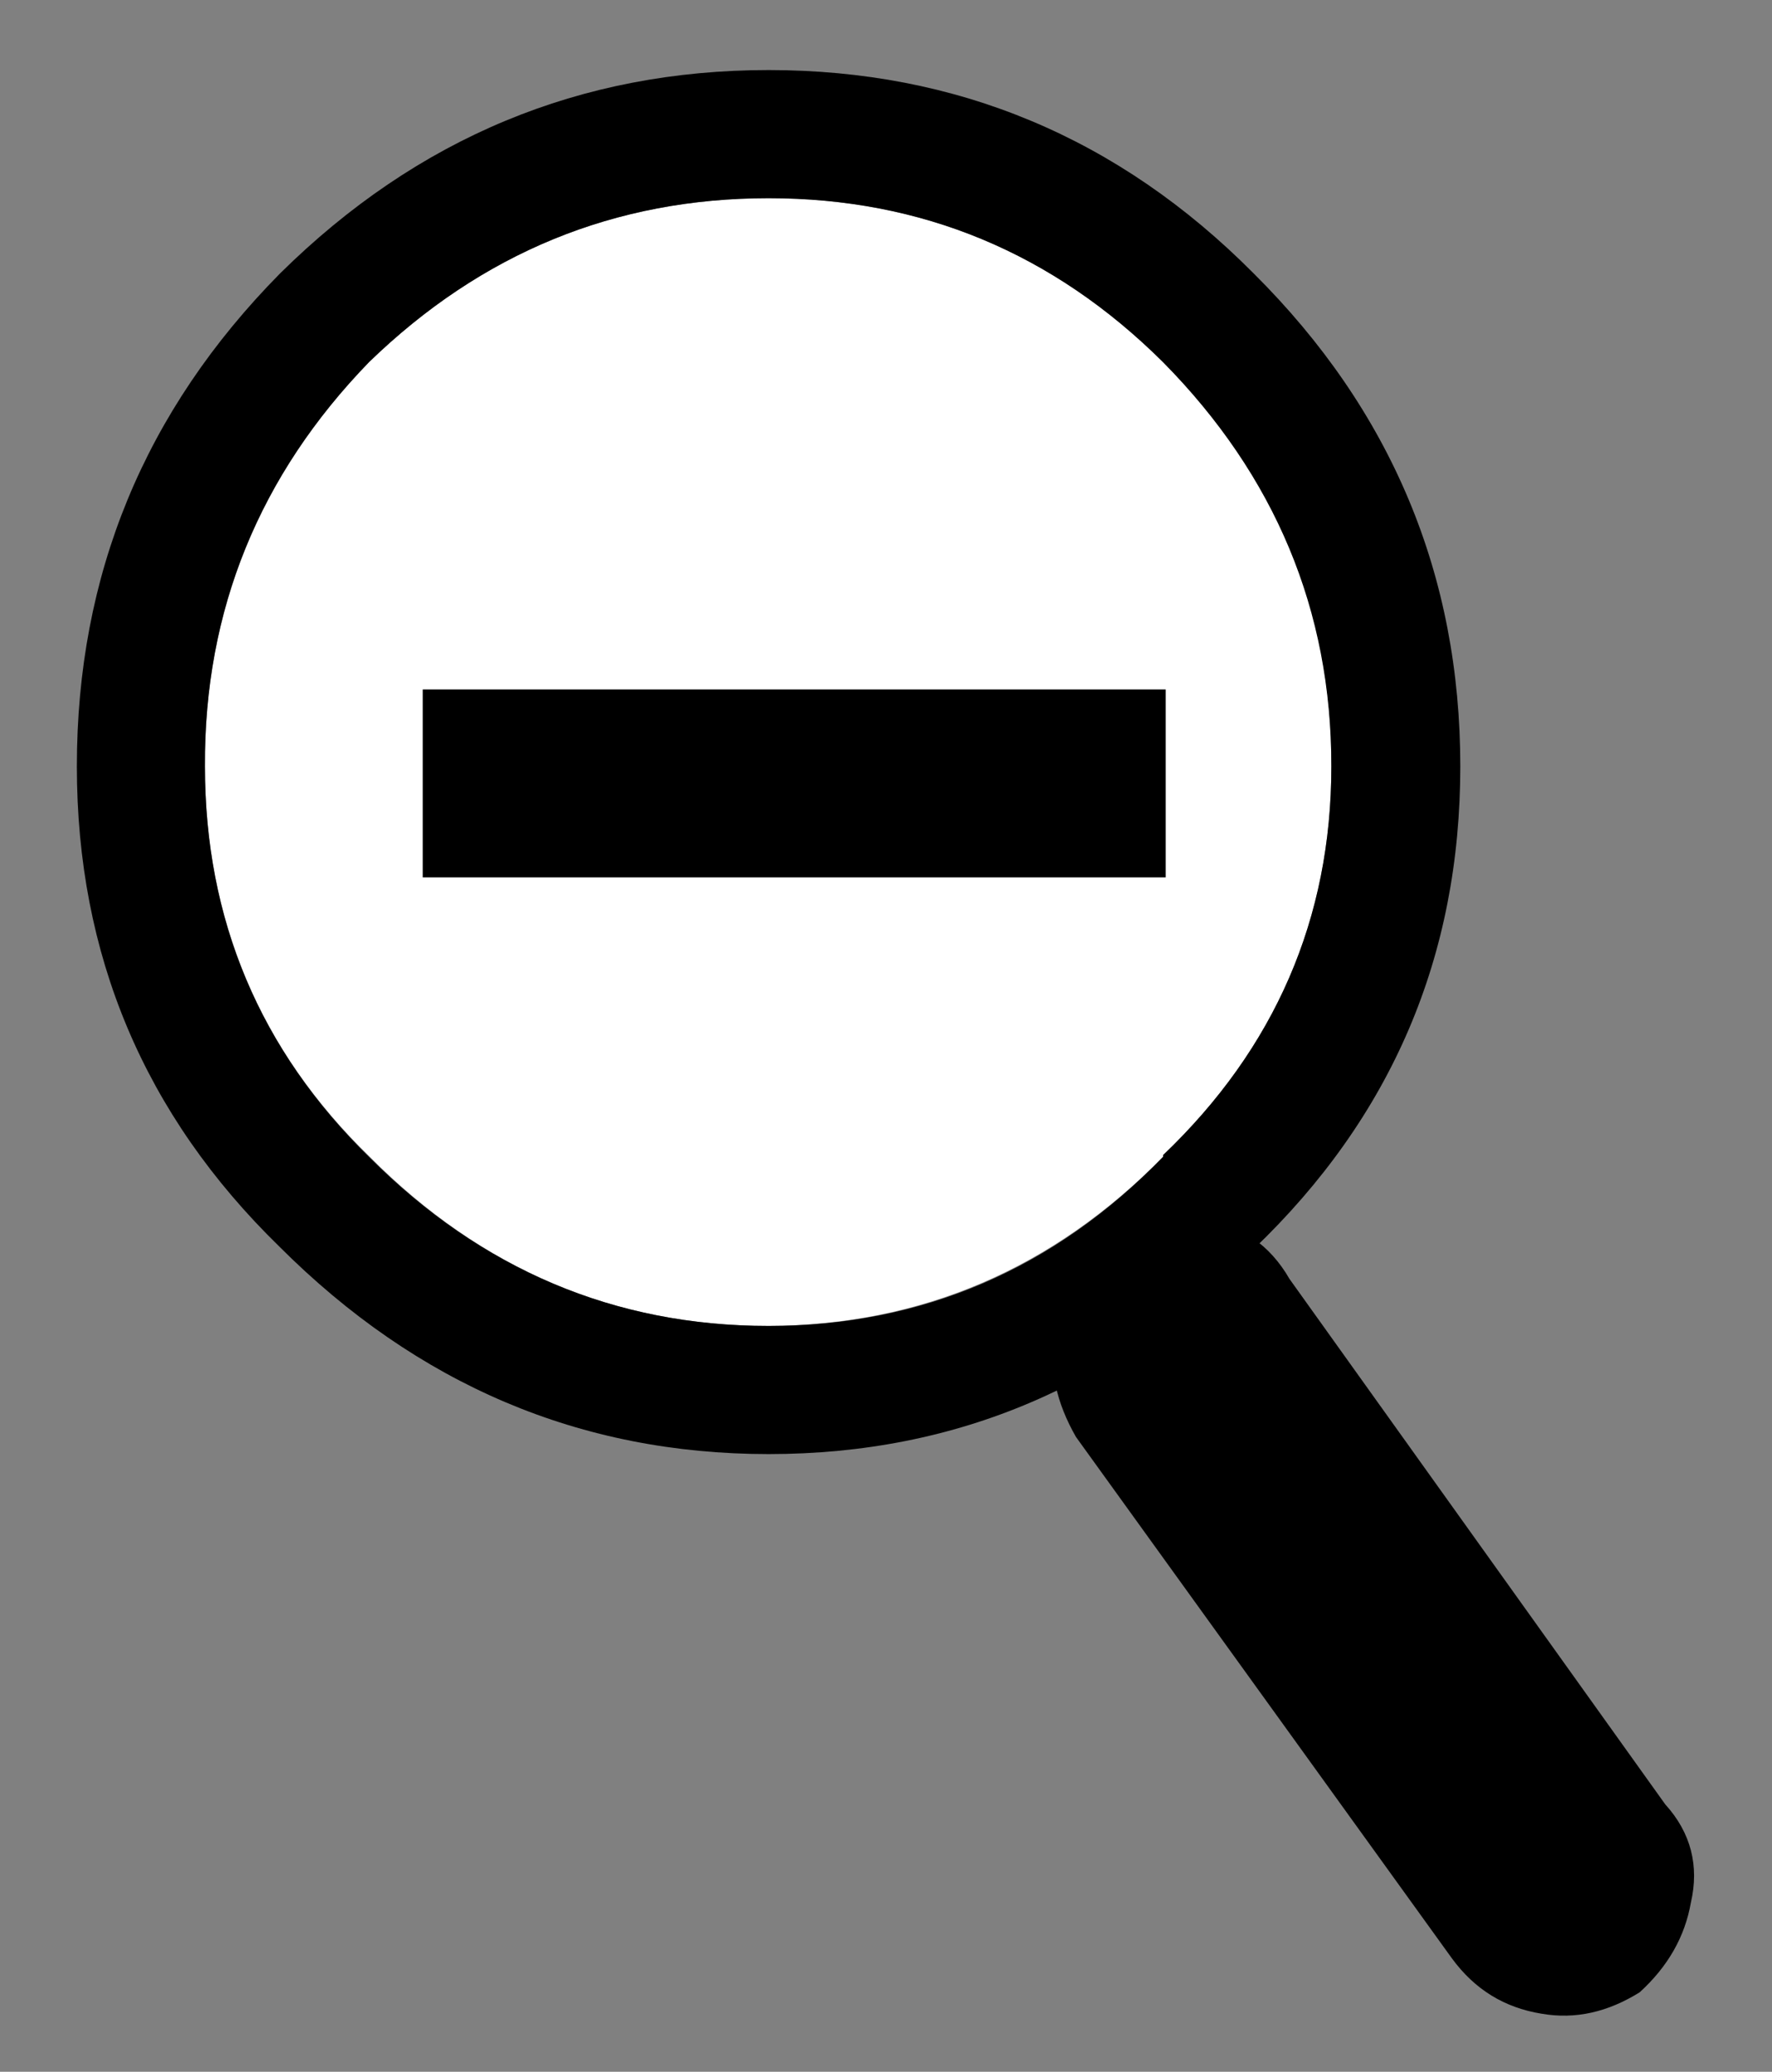 <?xml version="1.0" encoding="utf-8"?>
<!-- Generator: Adobe Illustrator 16.0.0, SVG Export Plug-In . SVG Version: 6.00 Build 0)  -->
<!DOCTYPE svg PUBLIC "-//W3C//DTD SVG 1.1//EN" "http://www.w3.org/Graphics/SVG/1.1/DTD/svg11.dtd">
<svg version="1.1" id="Layer_2" xmlns="http://www.w3.org/2000/svg" xmlns:xlink="http://www.w3.org/1999/xlink" x="0px" y="0px"
	 width="20.75px" height="24.25px" viewBox="0 0 20.75 24.25" enable-background="new 0 0 20.75 24.25" xml:space="preserve">
<rect x="0" y="0" width="20.75" height="24.25" fill="#808080" stroke="none"/>
<g>
	<g>
		<path fill-rule="evenodd" clip-rule="evenodd" fill="#FFFFFF" d="M4.32,4.24C5.64,2.96,7.2,2.32,9,2.32c1.8,0,3.34,0.64,4.62,1.92
			c1.32,1.32,1.98,2.9,1.97,4.73c0,1.78-0.66,3.3-1.97,4.55v0.02c-1.29,1.31-2.83,1.97-4.62,1.98c-1.8,0-3.36-0.66-4.67-1.98
			C3.04,12.29,2.4,10.76,2.4,8.97C2.39,7.14,3.04,5.56,4.32,4.24z"/>
		<path fill-rule="evenodd" clip-rule="evenodd" d="M0.9,8.97c0-2.24,0.79-4.16,2.38-5.77C4.89,1.61,6.8,0.82,9,0.82
			c2.2,0,4.1,0.79,5.68,2.38c1.62,1.61,2.42,3.54,2.42,5.77c0,2.22-0.8,4.1-2.42,5.65v-0.03c-1.58,1.62-3.47,2.43-5.68,2.43
			c-2.2,0-4.11-0.81-5.73-2.43C1.69,13.05,0.9,11.18,0.9,8.97z M4.32,4.24C3.04,5.56,2.39,7.14,2.4,8.97c0,1.79,0.64,3.32,1.93,4.58
			C5.64,14.86,7.2,15.52,9,15.52c1.79,0,3.34-0.66,4.62-1.98v-0.02c1.31-1.25,1.97-2.77,1.97-4.55c0-1.83-0.66-3.4-1.97-4.73
			C12.33,2.96,10.79,2.32,9,2.32C7.2,2.32,5.64,2.96,4.32,4.24z"/>
	</g>
	<g>
		<path fill-rule="evenodd" clip-rule="evenodd" d="M14.1,14.27c0.43,0.07,0.77,0.3,1,0.7l4.4,6.15c0.3,0.33,0.4,0.72,0.3,1.15
			c-0.07,0.4-0.27,0.75-0.6,1.05c-0.37,0.23-0.75,0.32-1.15,0.25c-0.43-0.07-0.78-0.28-1.05-0.65l-4.4-6.1
			c-0.23-0.4-0.32-0.8-0.25-1.2c0.07-0.43,0.27-0.77,0.6-1C13.31,14.32,13.7,14.2,14.1,14.27z"/>
	</g>
	<g>
		<rect x="4.95" y="8.07" fill-rule="evenodd" clip-rule="evenodd" width="8.7" height="2.2"/>
	</g>
</g>
</svg>
